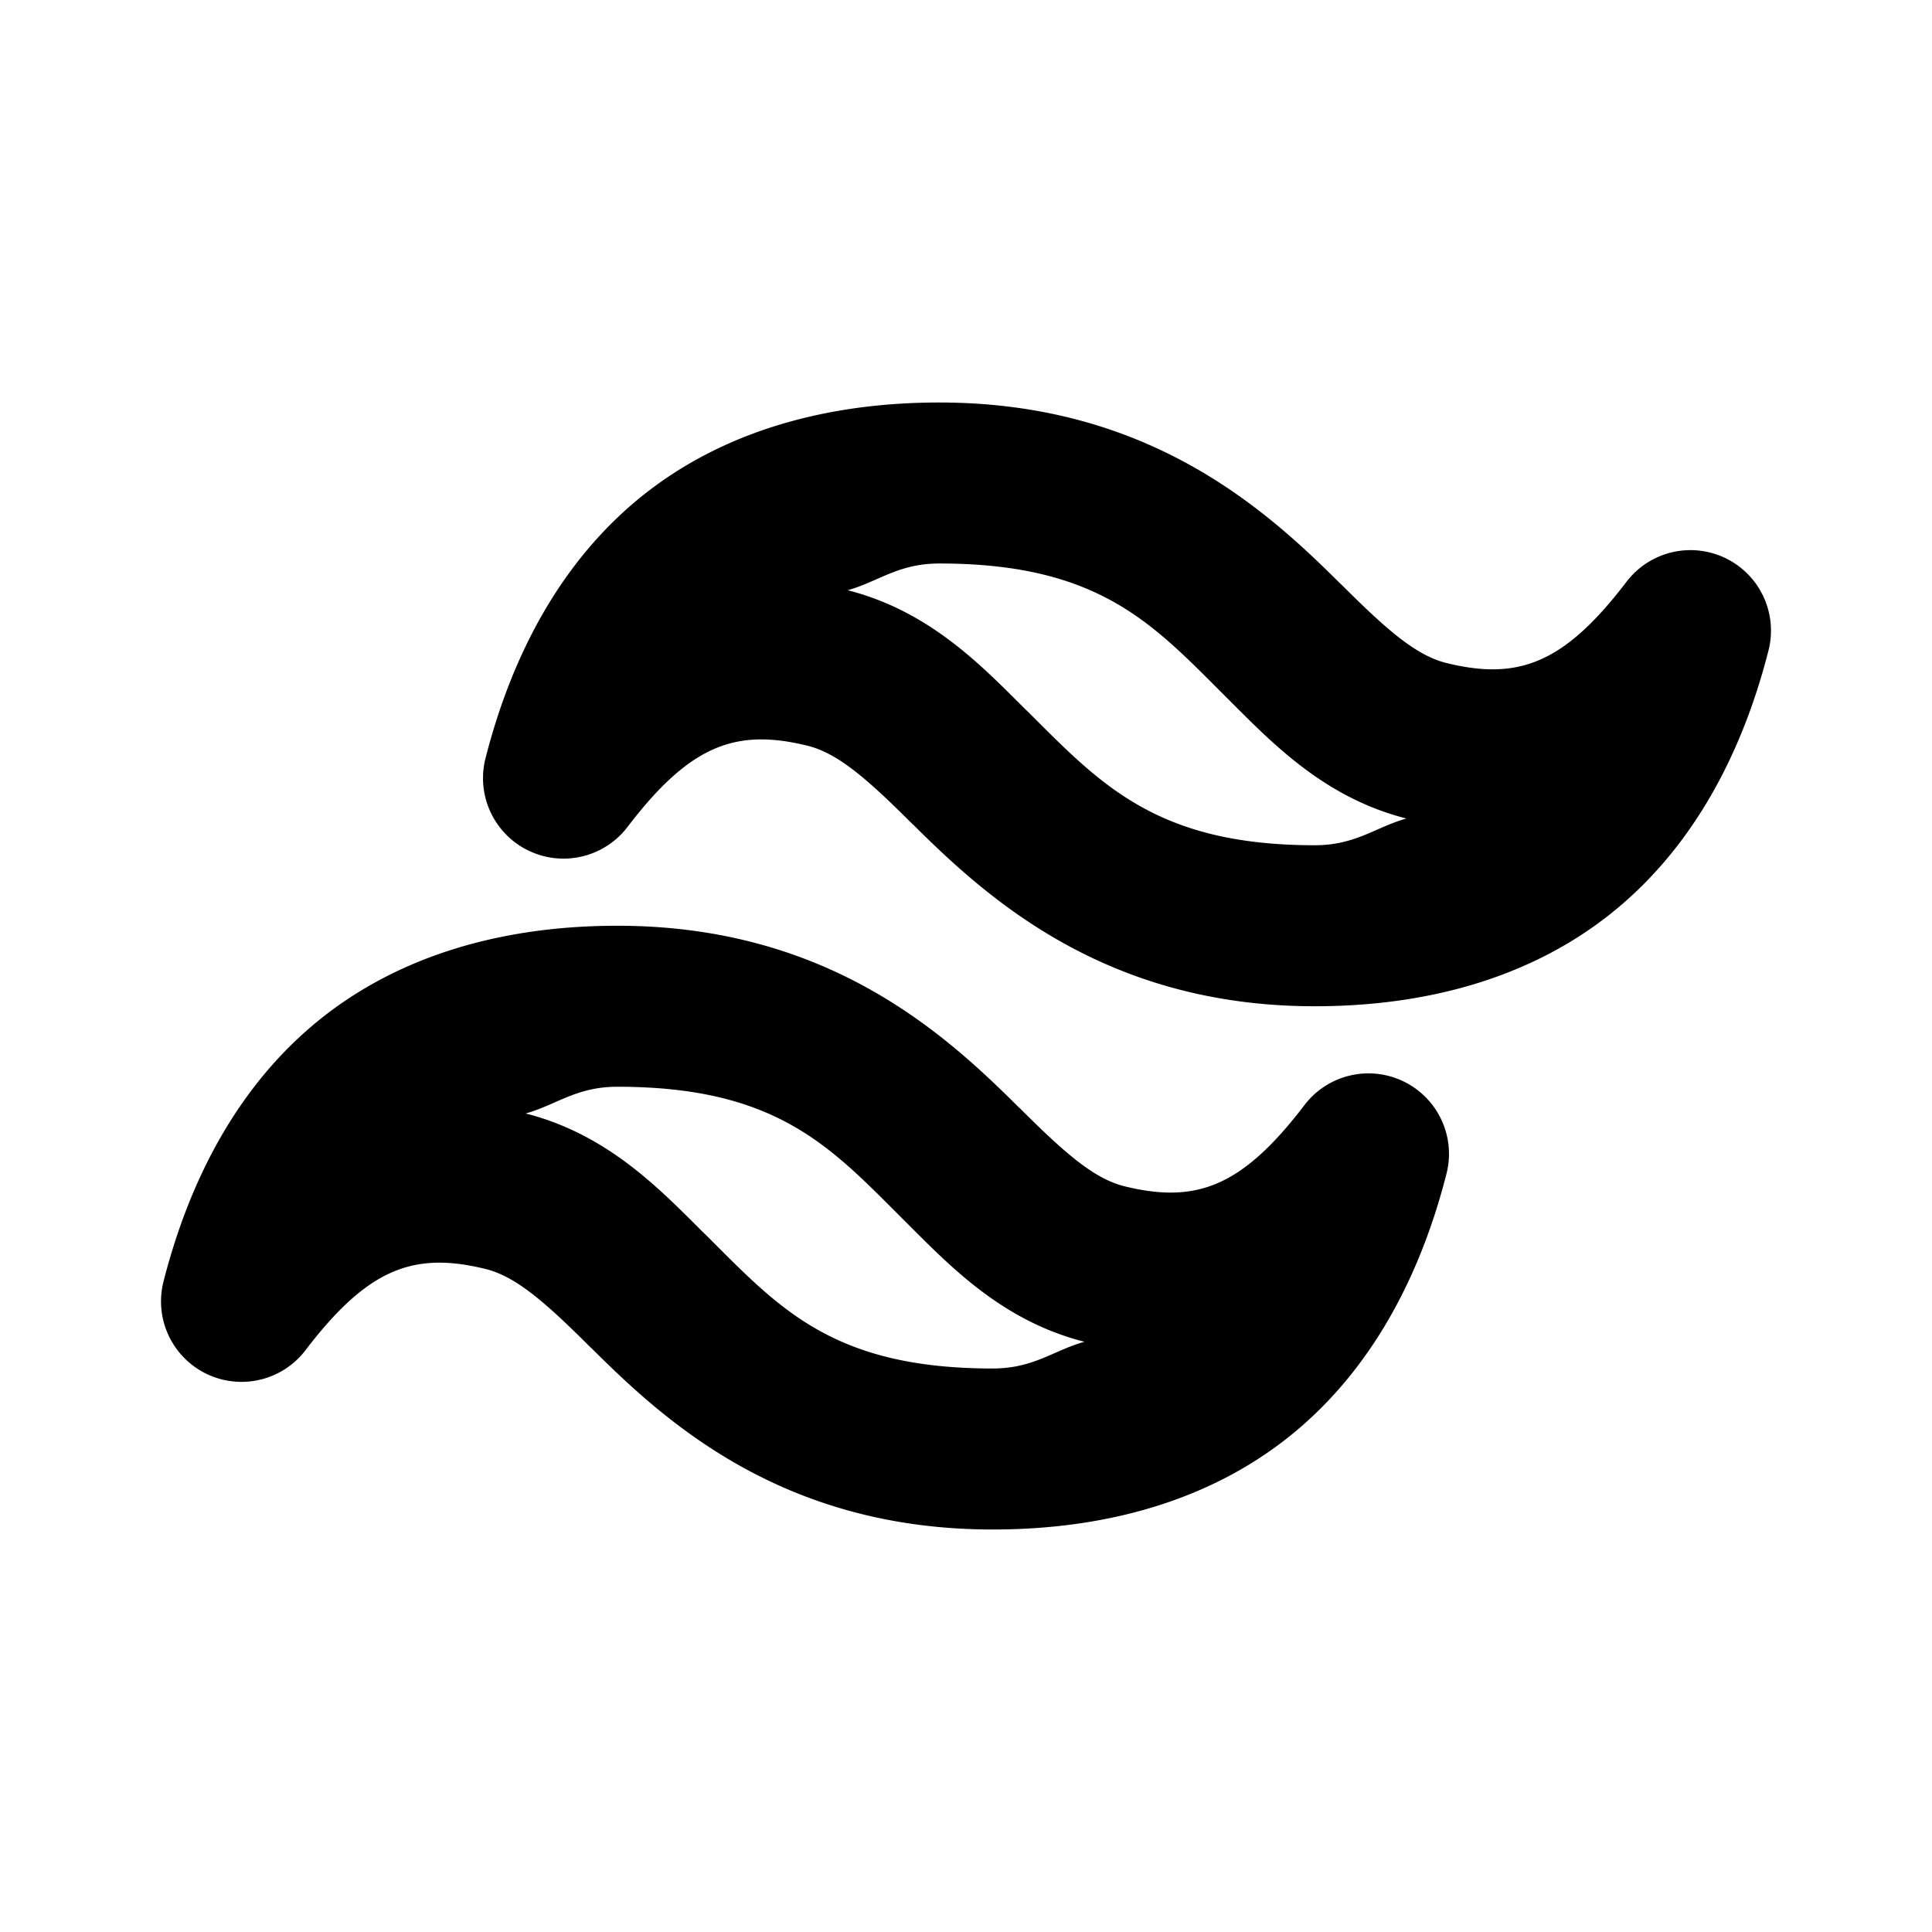 <svg xmlns="http://www.w3.org/2000/svg" width="24" height="24" viewBox="0 0 24 24"><path d="M11.668 5c-1.409 0-2.671.36-3.652 1.13-.982.772-1.634 1.913-1.985 3.29a1 1 0 0 0 1.764.853c.778-1.02 1.346-1.227 2.234-1.01.382.094.748.417 1.309.977h.002c.922.918 2.396 2.26 4.992 2.26 1.409 0 2.671-.36 3.652-1.13.982-.772 1.634-1.913 1.985-3.29a1 1 0 0 0-1.764-.853c-.778 1.02-1.346 1.227-2.234 1.01-.382-.094-.748-.417-1.309-.977h-.002C15.745 6.348 14.285 5 11.668 5zm0 2c2.008 0 2.664.764 3.58 1.676.556.555 1.2 1.232 2.223 1.492-.381.106-.63.332-1.139.332-1.98 0-2.67-.77-3.58-1.676h-.002c-.556-.555-1.2-1.232-2.22-1.492.38-.106.628-.332 1.138-.332zm-4 4.5c-1.409 0-2.671.36-3.652 1.13-.982.772-1.634 1.913-1.985 3.29a1 1 0 0 0 1.764.853c.778-1.02 1.346-1.227 2.234-1.01.382.094.748.417 1.309.977h.002c.915.912 2.375 2.26 4.992 2.26 1.409 0 2.671-.36 3.652-1.13.982-.772 1.634-1.913 1.985-3.29a1 1 0 0 0-1.764-.853c-.778 1.02-1.346 1.227-2.234 1.01-.382-.094-.748-.417-1.309-.977h-.002c-.915-.912-2.375-2.26-4.992-2.26zm0 2c2.008 0 2.664.764 3.58 1.676.556.555 1.2 1.232 2.223 1.492-.381.106-.63.332-1.139.332-2.008 0-2.664-.764-3.58-1.676H8.75c-.556-.555-1.2-1.232-2.22-1.492.38-.106.628-.332 1.138-.332z"/></svg>